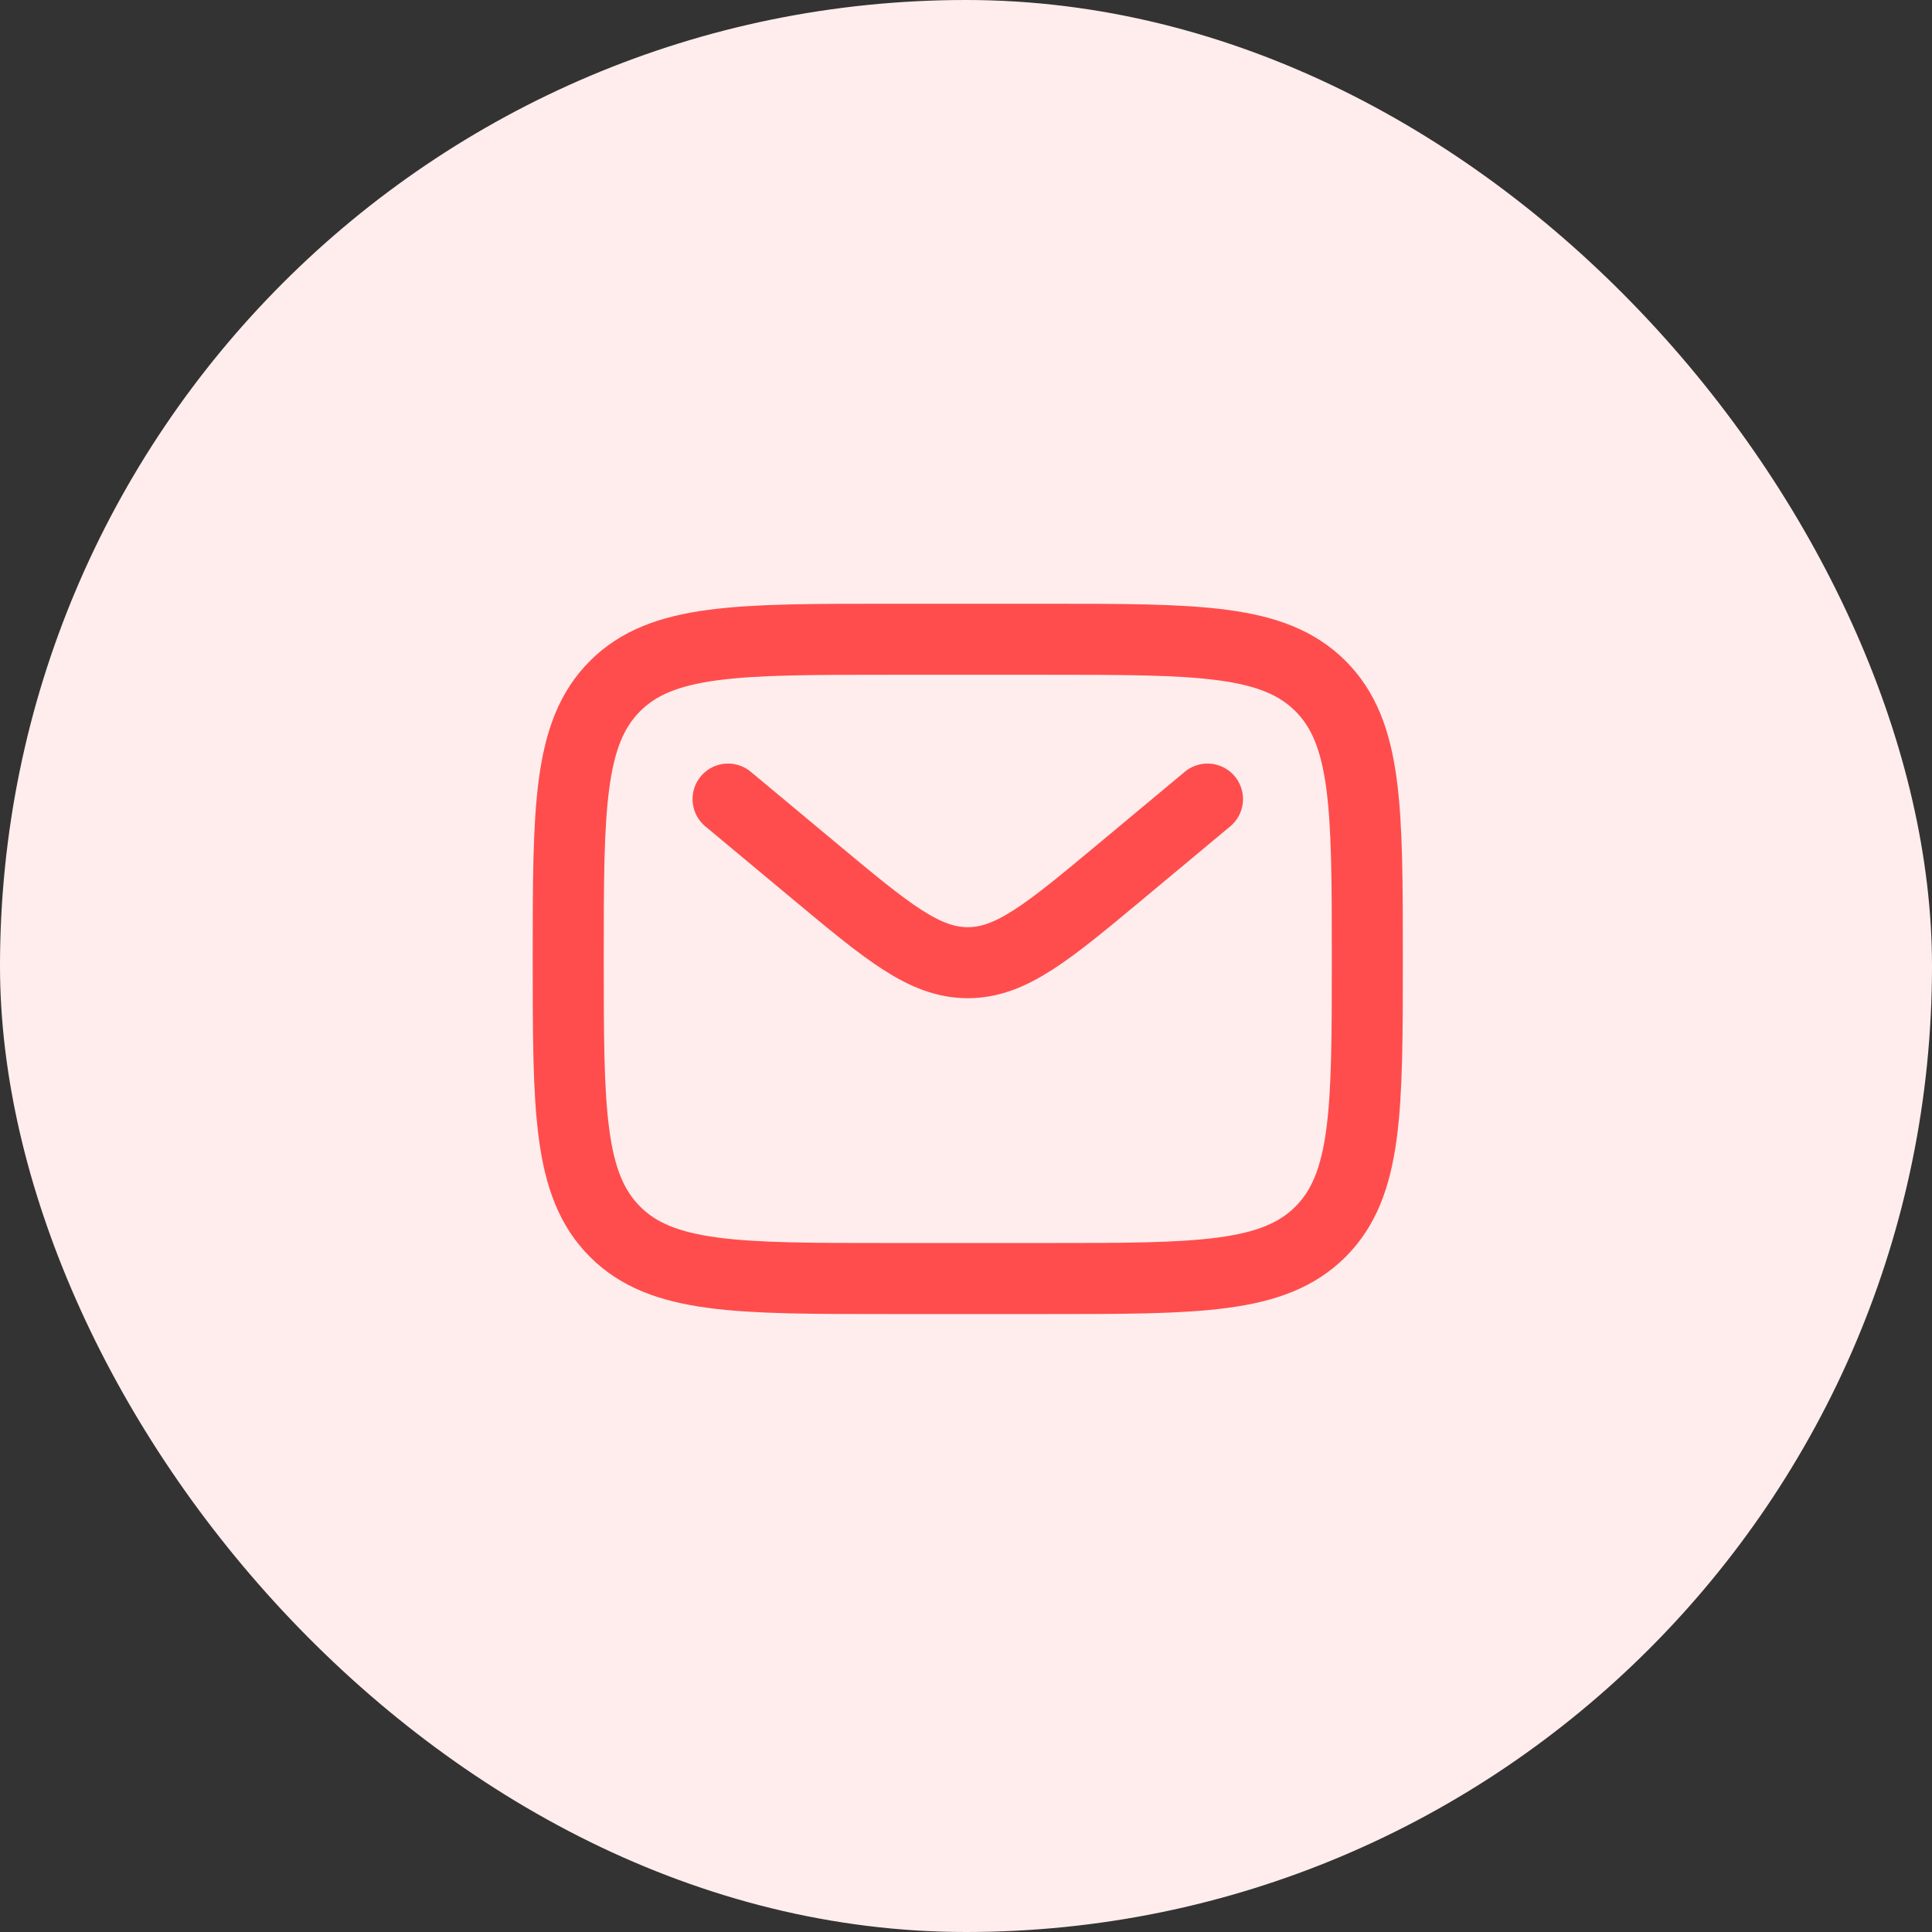 <svg width="136" height="136" viewBox="0 0 136 136" fill="none" xmlns="http://www.w3.org/2000/svg">
<rect x="0" y="0" width="136" height="136" fill="#333333" stroke="none"/>
<rect width="136" height="136" rx="68" fill="#FFEDED"/>
<path d="M40 67.5C40 56.893 40 51.59 43.295 48.295C46.59 45 51.893 45 62.5 45H73.75C84.357 45 89.66 45 92.955 48.295C96.25 51.59 96.25 56.893 96.25 67.5C96.25 78.107 96.25 83.41 92.955 86.705C89.66 90 84.357 90 73.75 90H62.5C51.893 90 46.59 90 43.295 86.705C40 83.41 40 78.107 40 67.5Z" stroke="#FF4D4D" stroke-width="5"/>
<path d="M51.25 56.25L57.322 61.31C62.487 65.615 65.07 67.767 68.125 67.767C71.18 67.767 73.763 65.615 78.928 61.31L85 56.25" stroke="#FF4D4D" stroke-width="5" stroke-linecap="round"/>
</svg>
